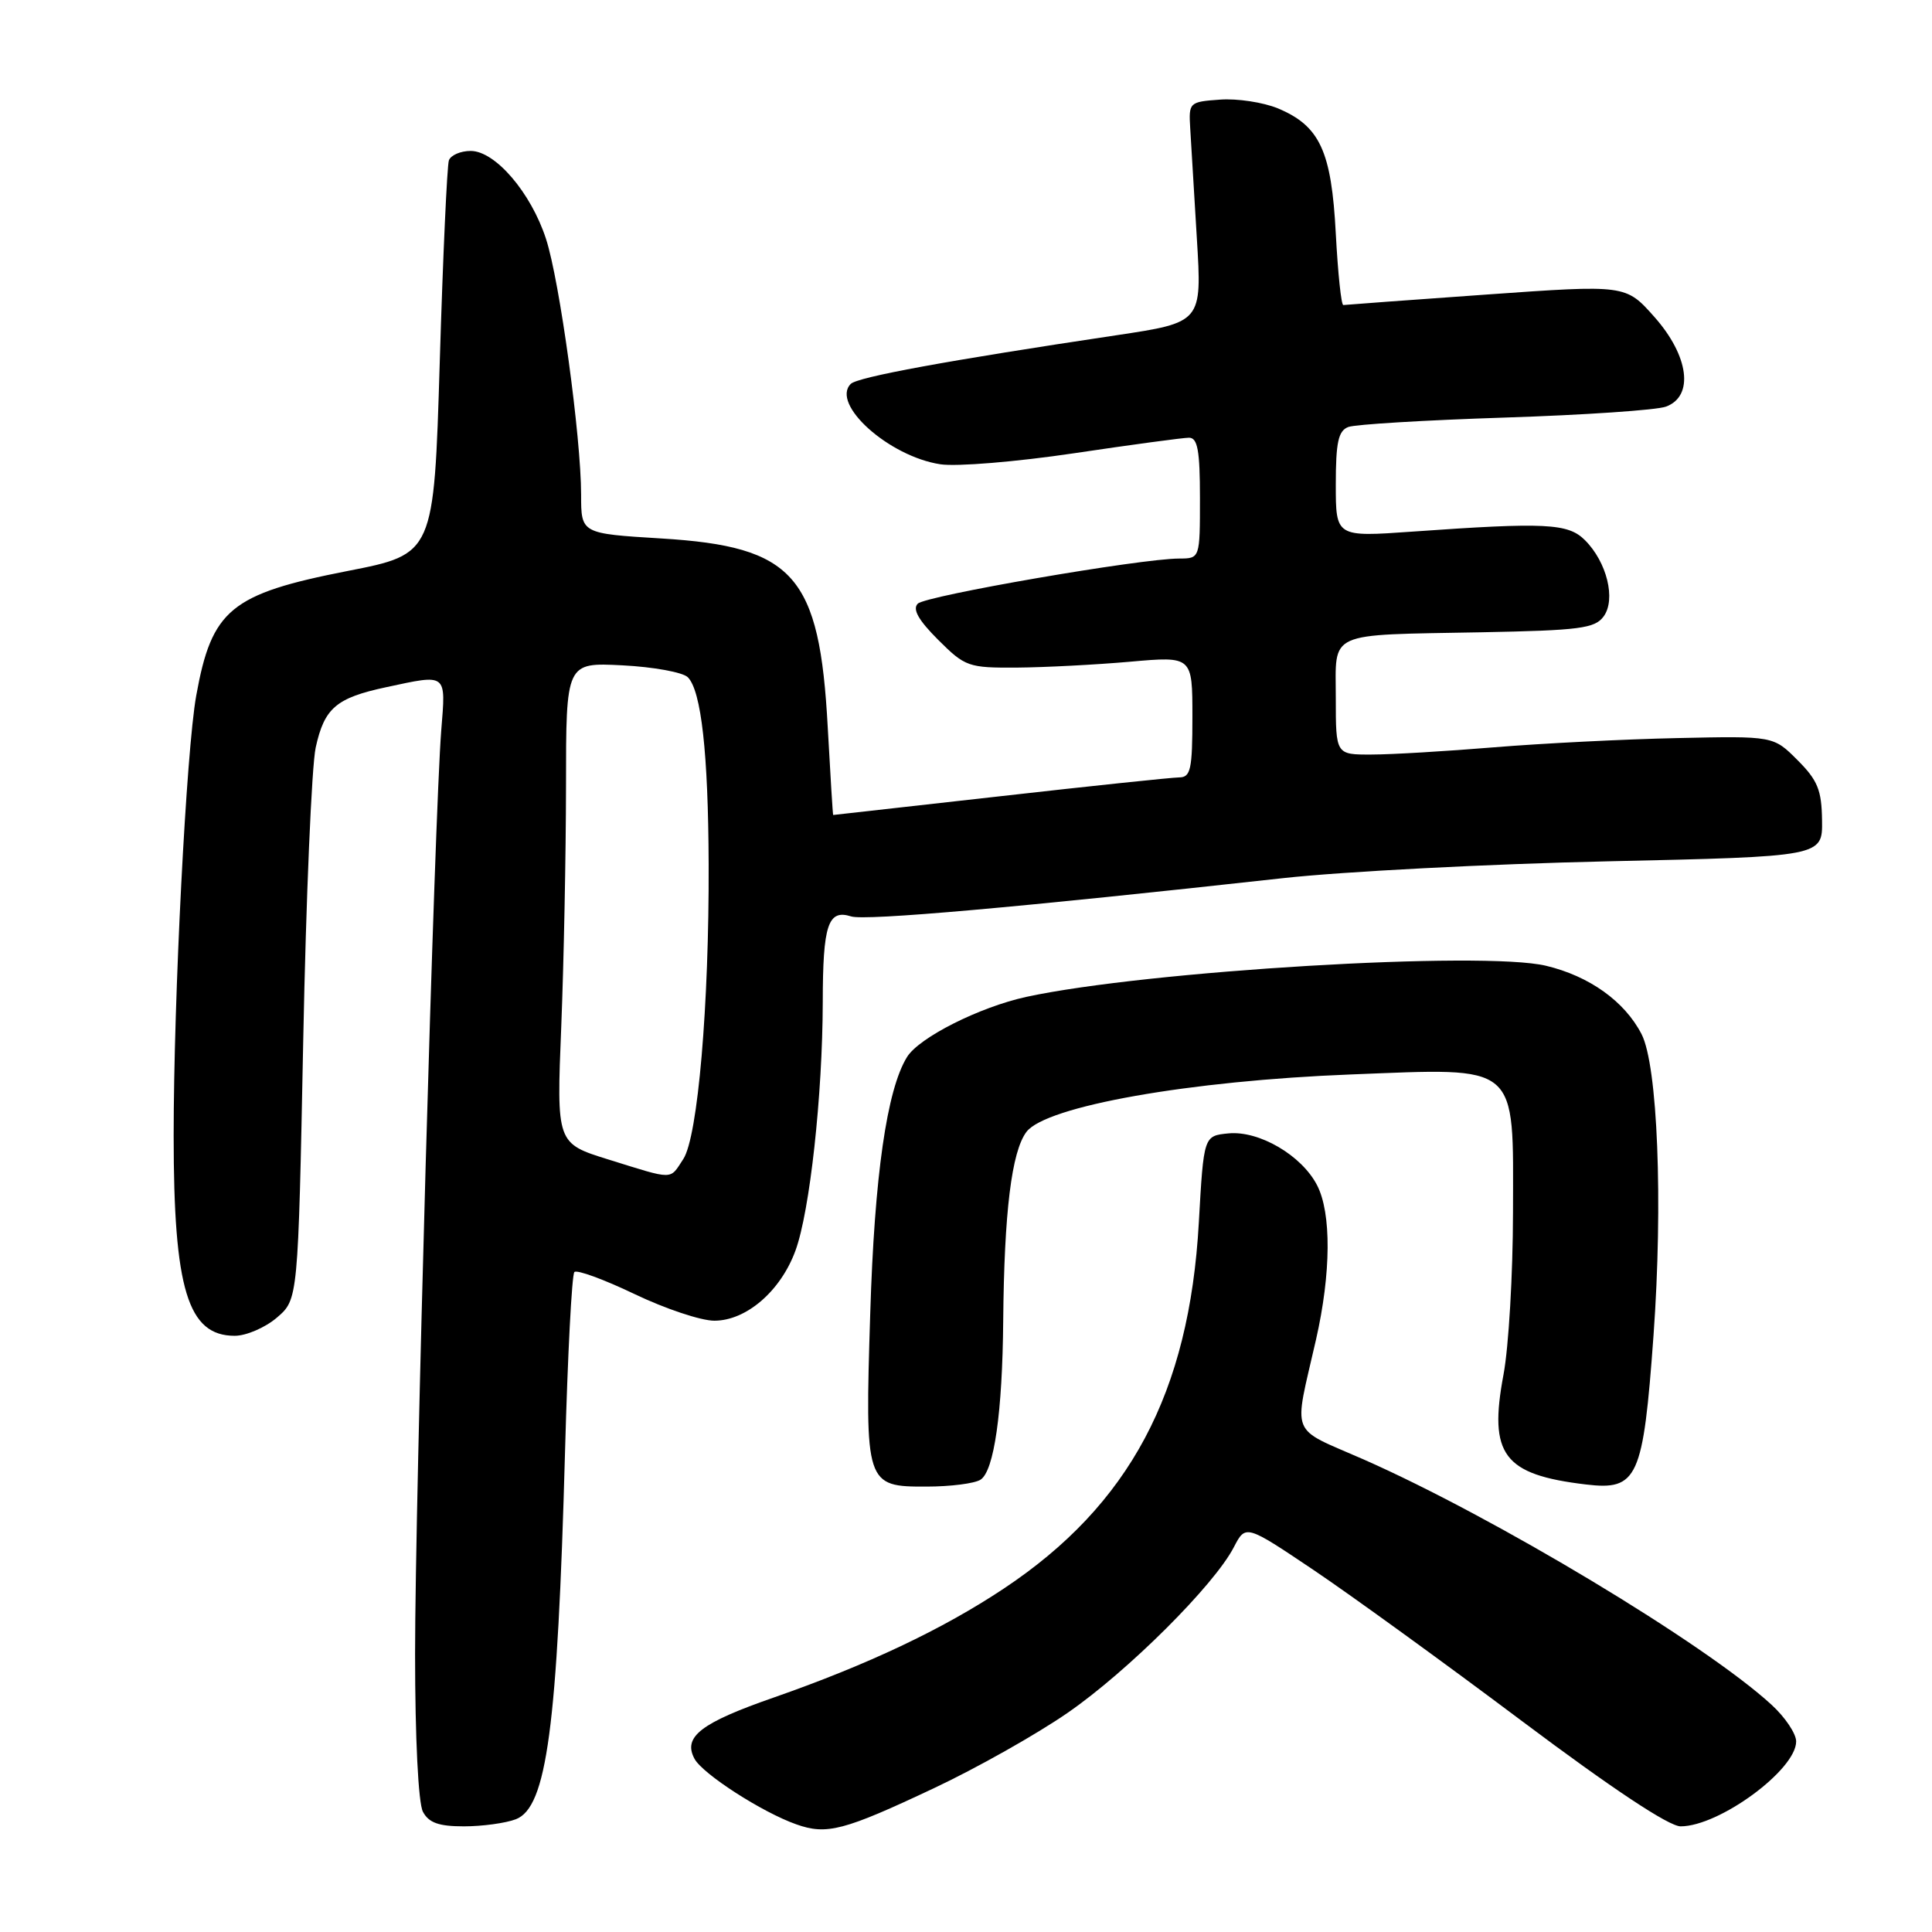 <?xml version="1.0" encoding="UTF-8" standalone="no"?>
<!DOCTYPE svg PUBLIC "-//W3C//DTD SVG 1.1//EN" "http://www.w3.org/Graphics/SVG/1.1/DTD/svg11.dtd" >
<svg xmlns="http://www.w3.org/2000/svg" xmlns:xlink="http://www.w3.org/1999/xlink" version="1.1" viewBox="0 0 256 256">
 <g >
 <path fill="currentColor"
d=" M 123.74 236.95 C 129.38 234.30 137.36 229.80 141.48 226.95 C 149.45 221.44 160.90 210.03 163.49 205.01 C 165.06 201.99 165.06 201.99 174.08 208.05 C 179.04 211.39 191.46 220.39 201.68 228.06 C 213.60 237.00 221.14 242.00 222.69 242.00 C 227.81 242.00 238.00 234.51 238.00 230.75 C 238.00 229.72 236.54 227.54 234.75 225.90 C 225.99 217.84 198.01 201.02 180.68 193.38 C 170.74 189.01 171.39 190.64 174.38 177.50 C 176.38 168.69 176.43 160.74 174.52 157.05 C 172.48 153.09 166.84 149.79 162.78 150.18 C 159.50 150.50 159.50 150.50 158.85 162.00 C 157.59 184.57 149.67 199.42 133.00 210.50 C 124.90 215.89 114.96 220.59 102.50 224.94 C 92.85 228.30 90.47 230.14 92.02 233.04 C 93.09 235.05 100.99 240.14 105.50 241.73 C 109.55 243.17 111.80 242.58 123.74 236.95 Z  M 68.35 241.06 C 72.45 239.50 73.87 228.87 74.87 192.33 C 75.22 179.59 75.77 168.89 76.11 168.55 C 76.45 168.22 80.03 169.53 84.08 171.47 C 88.13 173.41 92.88 175.00 94.65 175.00 C 98.89 175.00 103.44 171.07 105.40 165.72 C 107.31 160.51 108.99 145.17 109.02 132.79 C 109.03 122.52 109.72 120.46 112.78 121.43 C 114.67 122.03 134.89 120.24 170.00 116.36 C 177.97 115.48 197.32 114.48 213.00 114.13 C 241.50 113.50 241.50 113.50 241.43 108.70 C 241.38 104.69 240.85 103.39 238.18 100.72 C 234.99 97.52 234.99 97.52 222.24 97.80 C 215.23 97.95 204.32 98.50 198.00 99.02 C 191.68 99.54 184.36 99.98 181.75 99.98 C 177.00 100.00 177.00 100.00 177.00 92.52 C 177.00 83.53 175.58 84.17 196.33 83.78 C 209.32 83.53 211.33 83.27 212.49 81.68 C 214.14 79.43 212.93 74.48 210.01 71.57 C 207.78 69.34 204.81 69.19 187.17 70.44 C 177.00 71.16 177.00 71.16 177.00 64.19 C 177.00 58.62 177.33 57.09 178.65 56.58 C 179.56 56.23 188.90 55.67 199.40 55.33 C 209.91 54.99 219.51 54.34 220.75 53.88 C 224.49 52.50 223.80 47.16 219.21 41.99 C 215.42 37.72 215.42 37.72 196.96 39.03 C 186.81 39.75 178.28 40.38 178.00 40.42 C 177.72 40.46 177.28 36.20 177.00 30.96 C 176.43 20.01 174.89 16.69 169.33 14.36 C 167.39 13.56 163.94 13.03 161.66 13.20 C 157.58 13.49 157.50 13.57 157.71 17.00 C 157.82 18.93 158.22 25.50 158.59 31.61 C 159.27 42.72 159.27 42.72 147.88 44.43 C 125.60 47.76 113.64 49.96 112.73 50.87 C 110.05 53.55 117.79 60.49 124.61 61.52 C 126.75 61.85 134.71 61.19 142.30 60.06 C 149.90 58.93 156.76 58.00 157.55 58.00 C 158.69 58.00 159.00 59.69 159.00 66.00 C 159.00 74.00 159.00 74.00 156.25 74.01 C 151.11 74.02 122.67 78.93 121.61 79.99 C 120.88 80.72 121.70 82.17 124.30 84.77 C 127.89 88.35 128.31 88.50 134.77 88.46 C 138.47 88.43 145.21 88.08 149.75 87.68 C 158.00 86.95 158.00 86.95 158.00 94.98 C 158.00 101.95 157.77 103.00 156.25 103.01 C 155.29 103.02 144.60 104.14 132.50 105.51 C 120.40 106.87 110.46 107.99 110.40 107.99 C 110.35 108.00 110.03 102.77 109.68 96.38 C 108.60 76.24 105.24 72.42 87.63 71.35 C 77.00 70.70 77.00 70.70 77.00 65.56 C 77.00 57.94 74.16 37.21 72.35 31.66 C 70.36 25.53 65.62 20.00 62.37 20.00 C 61.03 20.00 59.73 20.56 59.48 21.25 C 59.24 21.94 58.69 33.96 58.27 47.96 C 57.50 73.42 57.50 73.42 46.05 75.66 C 30.55 78.70 28.06 80.76 26.00 92.18 C 24.69 99.44 23.01 132.21 23.01 150.50 C 23.01 170.85 24.89 177.00 31.10 177.00 C 32.63 177.00 35.15 175.91 36.69 174.59 C 39.50 172.18 39.50 172.18 40.18 137.84 C 40.55 118.95 41.30 101.50 41.83 99.06 C 42.98 93.82 44.53 92.48 51.16 91.06 C 59.31 89.31 59.08 89.14 58.47 96.75 C 57.58 107.85 55.00 198.72 55.00 219.16 C 55.00 230.32 55.43 238.93 56.04 240.07 C 56.82 241.53 58.14 242.00 61.47 242.00 C 63.89 242.00 66.99 241.58 68.35 241.06 Z  M 129.92 196.07 C 131.72 194.93 132.83 187.15 132.93 175.00 C 133.06 160.61 134.04 152.60 136.01 149.98 C 138.59 146.57 157.64 143.20 179.00 142.37 C 201.48 141.50 200.51 140.67 200.48 160.66 C 200.47 168.82 199.91 178.49 199.22 182.15 C 197.23 192.77 199.21 195.40 210.14 196.70 C 217.00 197.52 217.73 195.90 219.10 176.94 C 220.37 159.29 219.65 141.16 217.51 137.02 C 215.27 132.68 210.60 129.34 204.86 127.97 C 196.52 125.97 151.94 128.64 136.00 132.09 C 129.80 133.44 121.77 137.48 120.18 140.07 C 117.51 144.39 115.87 155.79 115.31 174.06 C 114.60 196.74 114.69 197.01 122.79 196.98 C 125.93 196.98 129.14 196.57 129.92 196.07 Z  M 80.62 153.64 C 73.74 151.50 73.74 151.50 74.37 136.00 C 74.71 127.47 74.99 113.14 75.00 104.14 C 75.00 87.78 75.00 87.78 82.47 88.16 C 86.58 88.37 90.48 89.08 91.14 89.74 C 92.92 91.52 93.85 99.83 93.90 114.50 C 93.97 133.13 92.47 150.64 90.54 153.58 C 88.70 156.38 89.43 156.38 80.62 153.64 Z "/>
</g>
</svg>
